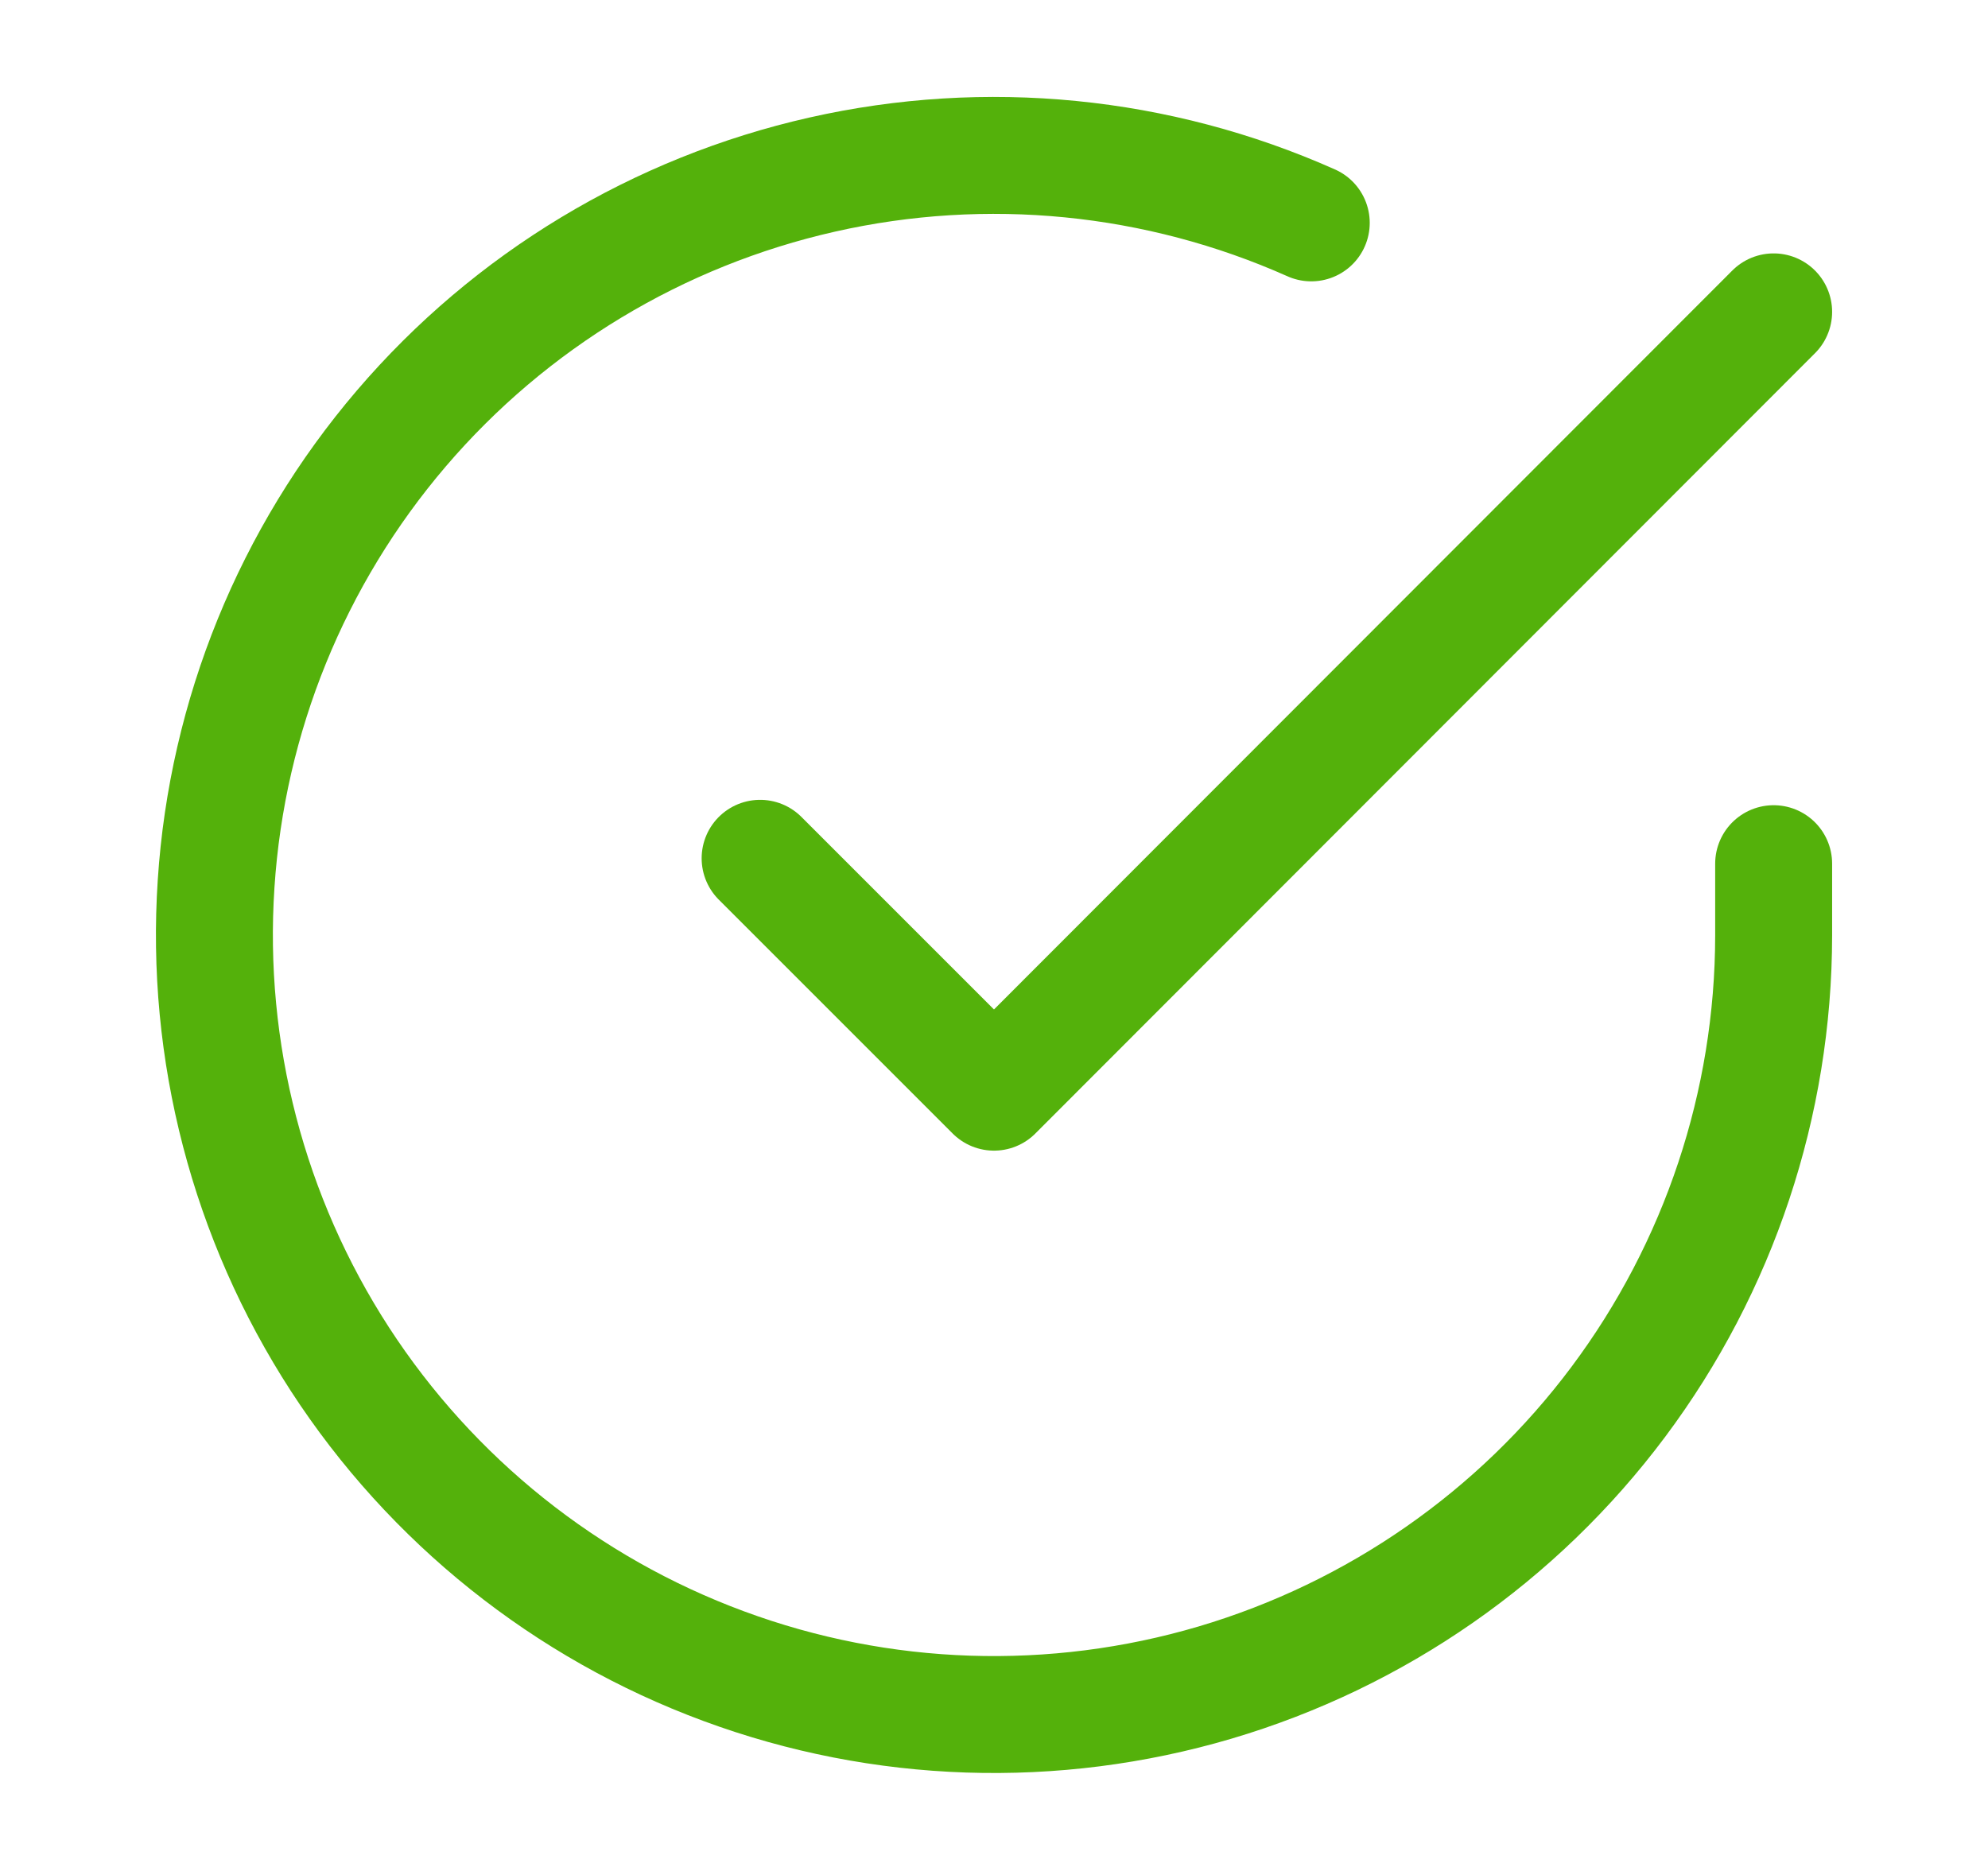 <svg width="17" height="16" viewBox="0 0 17 16" fill="none" xmlns="http://www.w3.org/2000/svg">
<path d="M15.167 7.386V8C15.166 9.437 14.7 10.836 13.839 11.988C12.979 13.139 11.769 13.981 10.39 14.389C9.012 14.796 7.538 14.748 6.19 14.249C4.841 13.751 3.69 12.83 2.907 11.624C2.125 10.418 1.753 8.992 1.848 7.557C1.942 6.123 2.498 4.757 3.432 3.664C4.366 2.571 5.628 1.81 7.031 1.493C8.433 1.176 9.9 1.321 11.213 1.906" stroke="#54B10B" stroke-linecap="round" stroke-linejoin="round"/>
<path d="M15.167 2.667L8.5 9.34L6.5 7.34" stroke="#54B10B" stroke-linecap="round" stroke-linejoin="round"/>
</svg>
